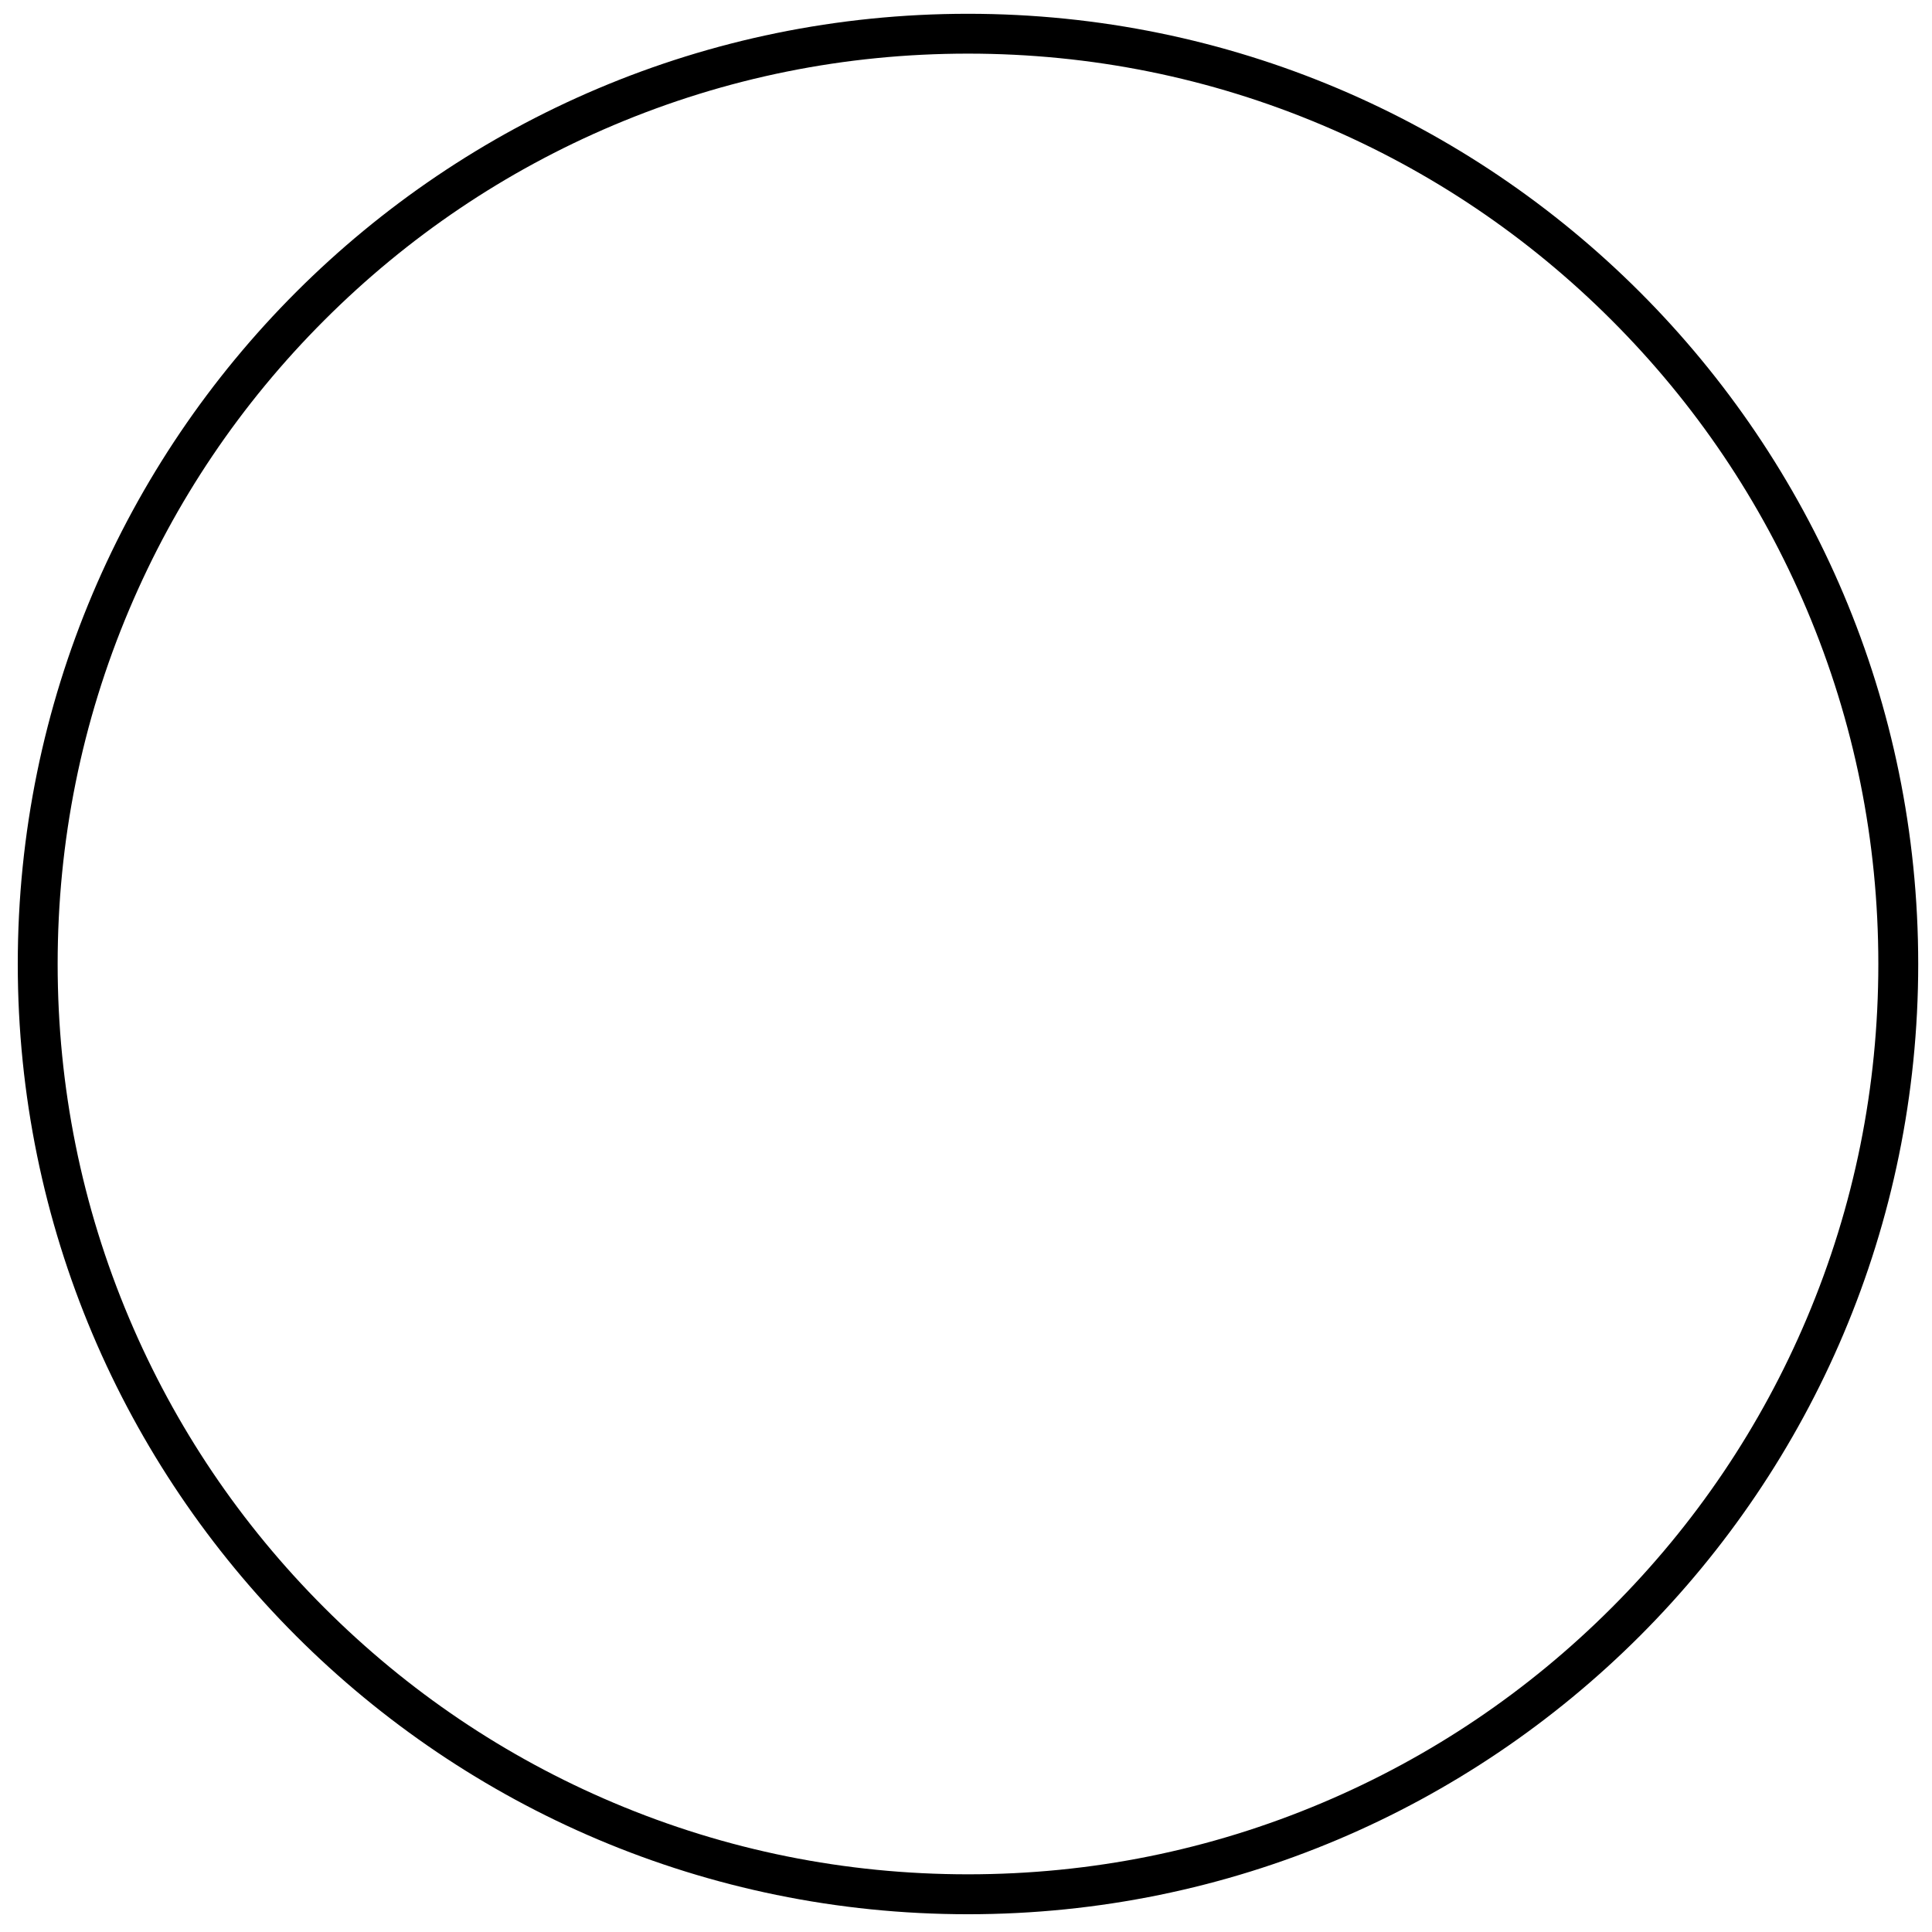 <?xml version="1.0" encoding="utf-8"?>
<!-- Generator: Adobe Illustrator 23.0.0, SVG Export Plug-In . SVG Version: 6.00 Build 0)  -->
<svg version="1.1" id="Calque_1" xmlns="http://www.w3.org/2000/svg" xmlns:xlink="http://www.w3.org/1999/xlink" x="0px" y="0px"
	 viewBox="0 0 484.92 484.92" enable-background="new 0 0 484.92 484.92" xml:space="preserve">
<g>
	<path d="M242.96,13.46c30.85,0,60.78,6.04,88.94,17.95c27.21,11.51,51.65,27.99,72.63,48.97c20.99,20.99,37.47,45.43,48.97,72.63
		c11.91,28.16,17.95,58.09,17.95,88.94s-6.04,60.78-17.95,88.94c-11.51,27.21-27.99,51.65-48.97,72.63
		c-20.99,20.99-45.43,37.47-72.63,48.97c-28.16,11.91-58.09,17.95-88.94,17.95s-60.78-6.04-88.94-17.95
		c-27.21-11.51-51.65-27.99-72.63-48.97c-20.99-20.99-37.47-45.43-48.97-72.63c-11.91-28.16-17.95-58.09-17.95-88.94
		s6.04-60.78,17.95-88.94c11.51-27.21,27.99-51.65,48.97-72.63c20.99-20.99,45.43-37.47,72.63-48.97
		C182.19,19.5,212.11,13.46,242.96,13.46 M242.96,3.46c-131.72,0-238.5,106.78-238.5,238.5s106.78,238.5,238.5,238.5
		s238.5-106.78,238.5-238.5S374.68,3.46,242.96,3.46L242.96,3.46z"/>
</g>
</svg>
